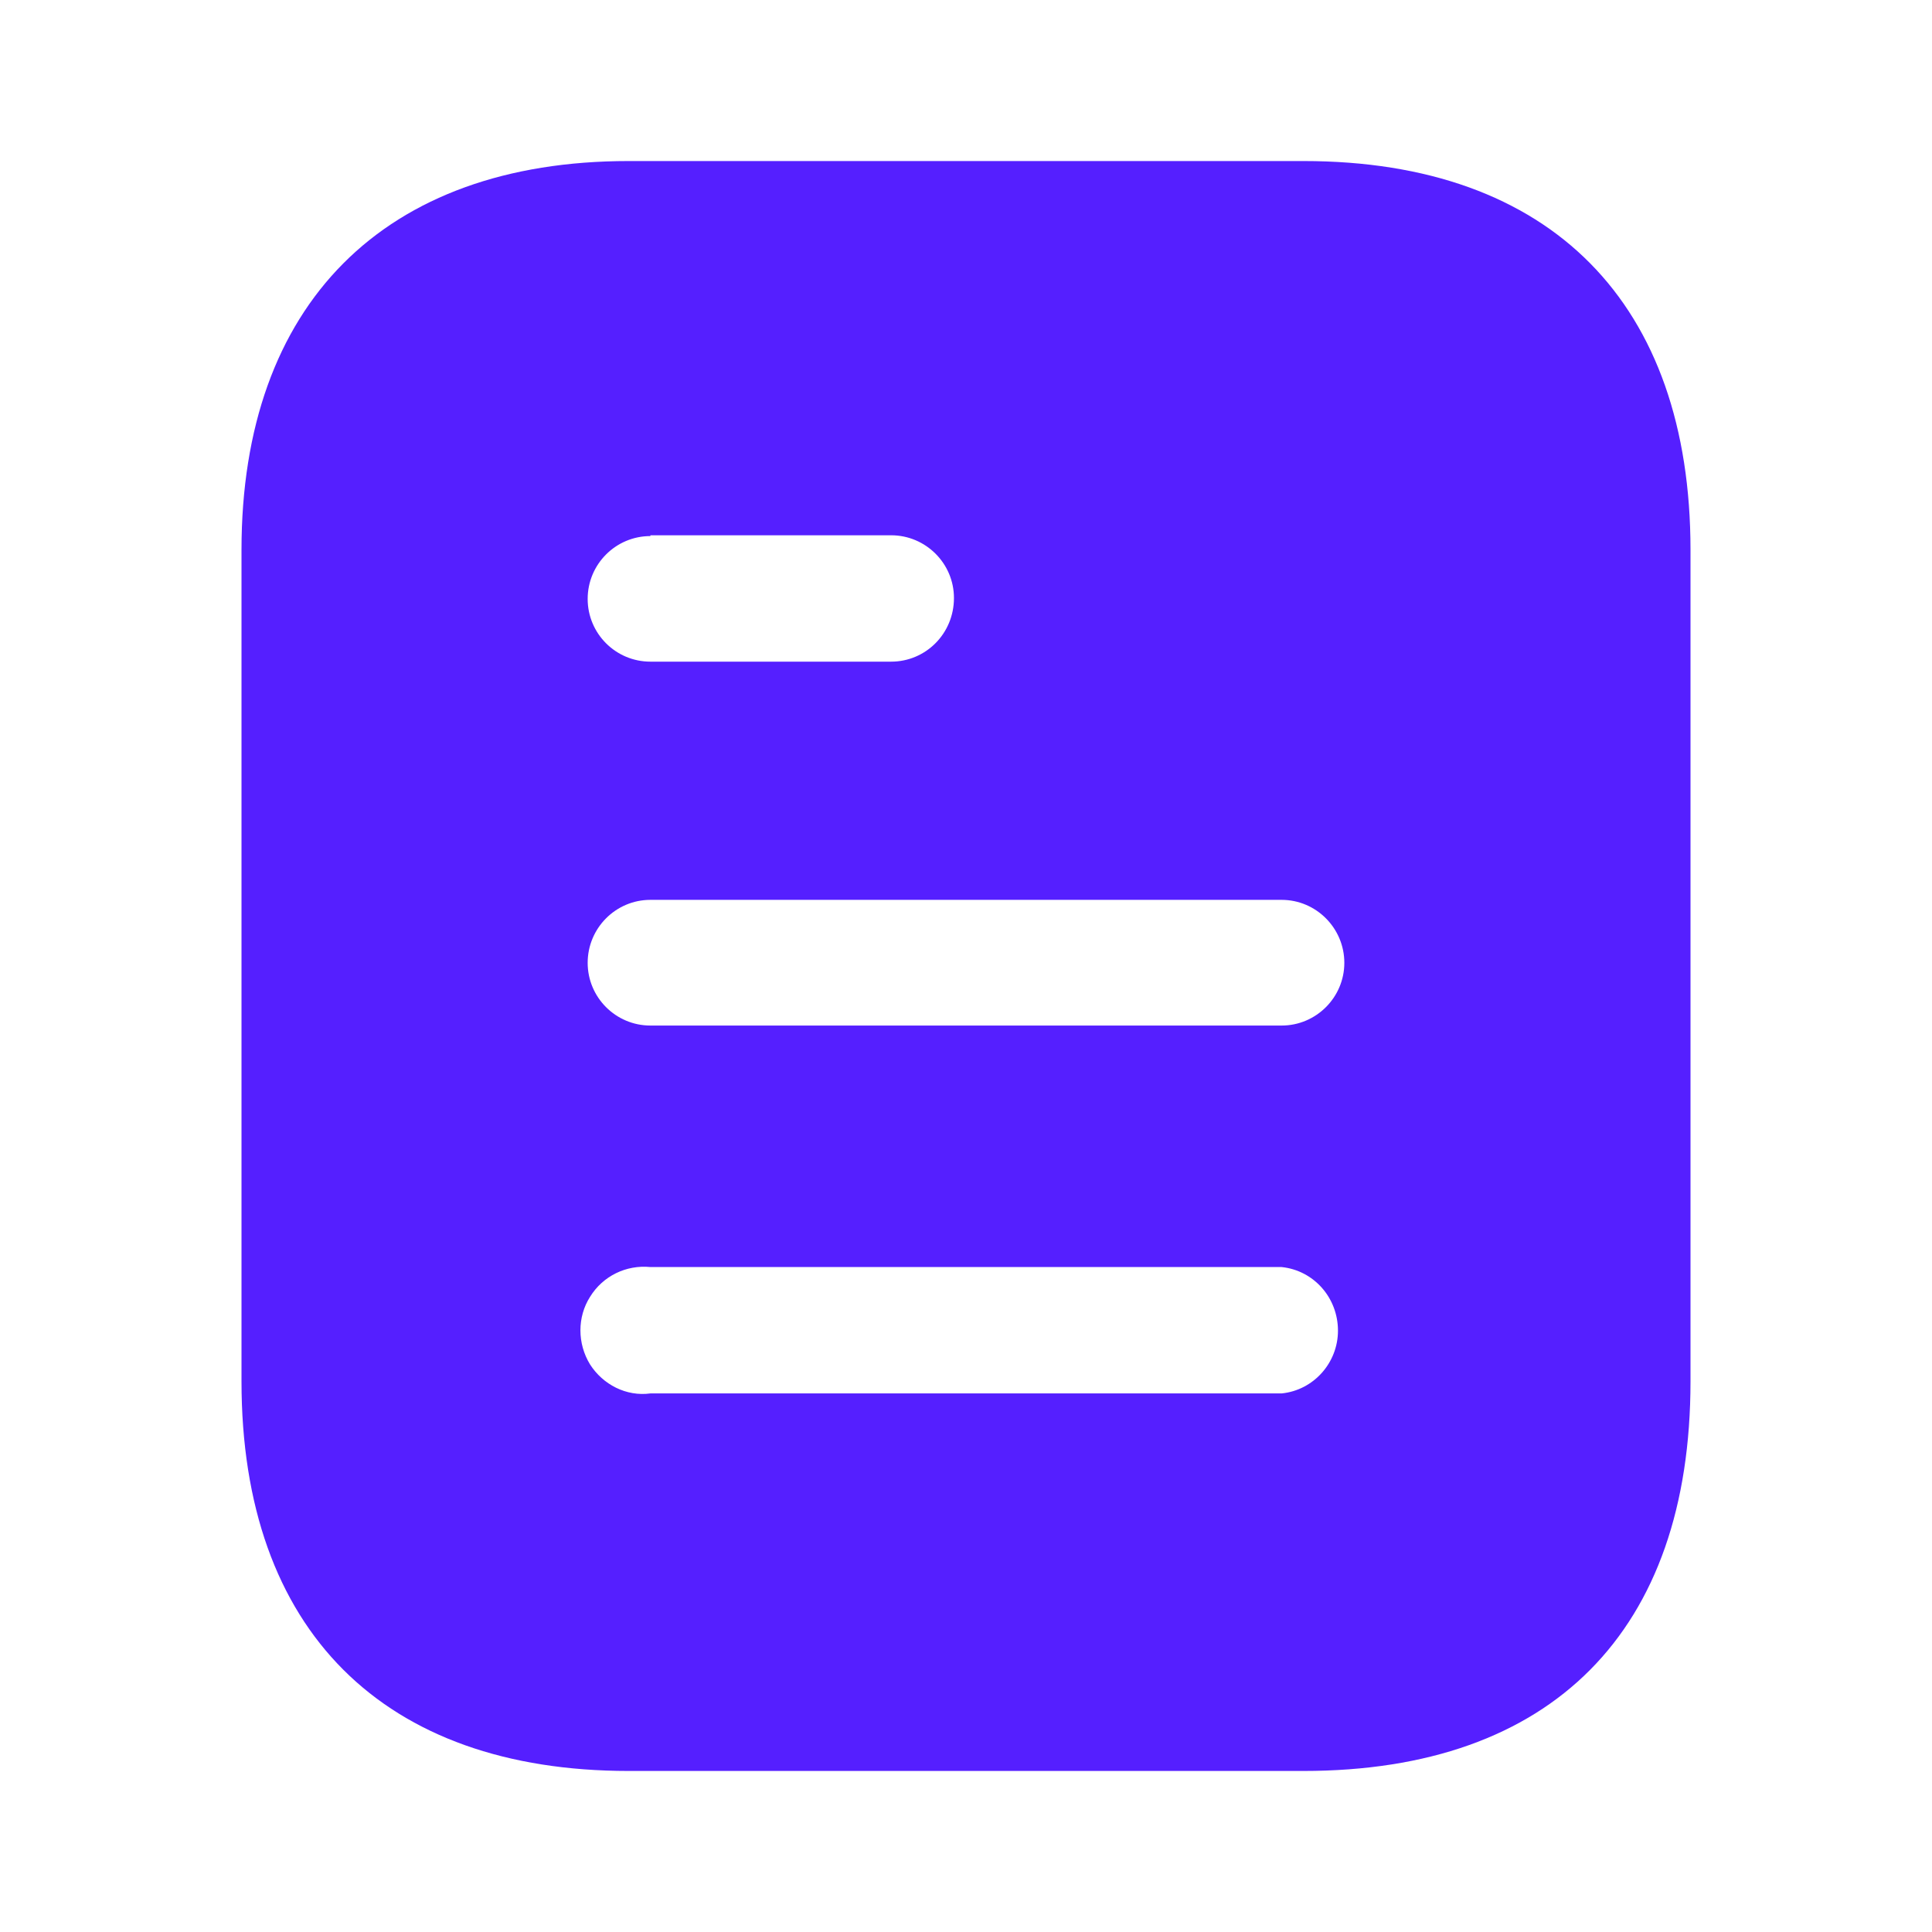 <svg width="17" height="17" viewBox="0 0 17 17" fill="none" xmlns="http://www.w3.org/2000/svg">
<path fill-rule="evenodd" clip-rule="evenodd" d="M5.532 1.417H11.469C13.657 1.417 14.875 2.678 14.875 4.838V12.155C14.875 14.351 13.657 15.583 11.469 15.583H5.532C3.379 15.583 2.125 14.351 2.125 12.155V4.838C2.125 2.678 3.379 1.417 5.532 1.417ZM5.723 4.717V4.71H7.841C8.146 4.71 8.394 4.958 8.394 5.262C8.394 5.575 8.146 5.822 7.841 5.822H5.723C5.418 5.822 5.171 5.575 5.171 5.27C5.171 4.965 5.418 4.717 5.723 4.717ZM5.723 9.024H11.277C11.581 9.024 11.829 8.776 11.829 8.472C11.829 8.167 11.581 7.918 11.277 7.918H5.723C5.418 7.918 5.171 8.167 5.171 8.472C5.171 8.776 5.418 9.024 5.723 9.024ZM5.723 12.261H11.277C11.559 12.233 11.773 11.991 11.773 11.709C11.773 11.418 11.559 11.178 11.277 11.149H5.723C5.511 11.128 5.305 11.227 5.192 11.411C5.079 11.588 5.079 11.822 5.192 12.006C5.305 12.183 5.511 12.29 5.723 12.261Z" fill="#551FFF"/>
</svg>
